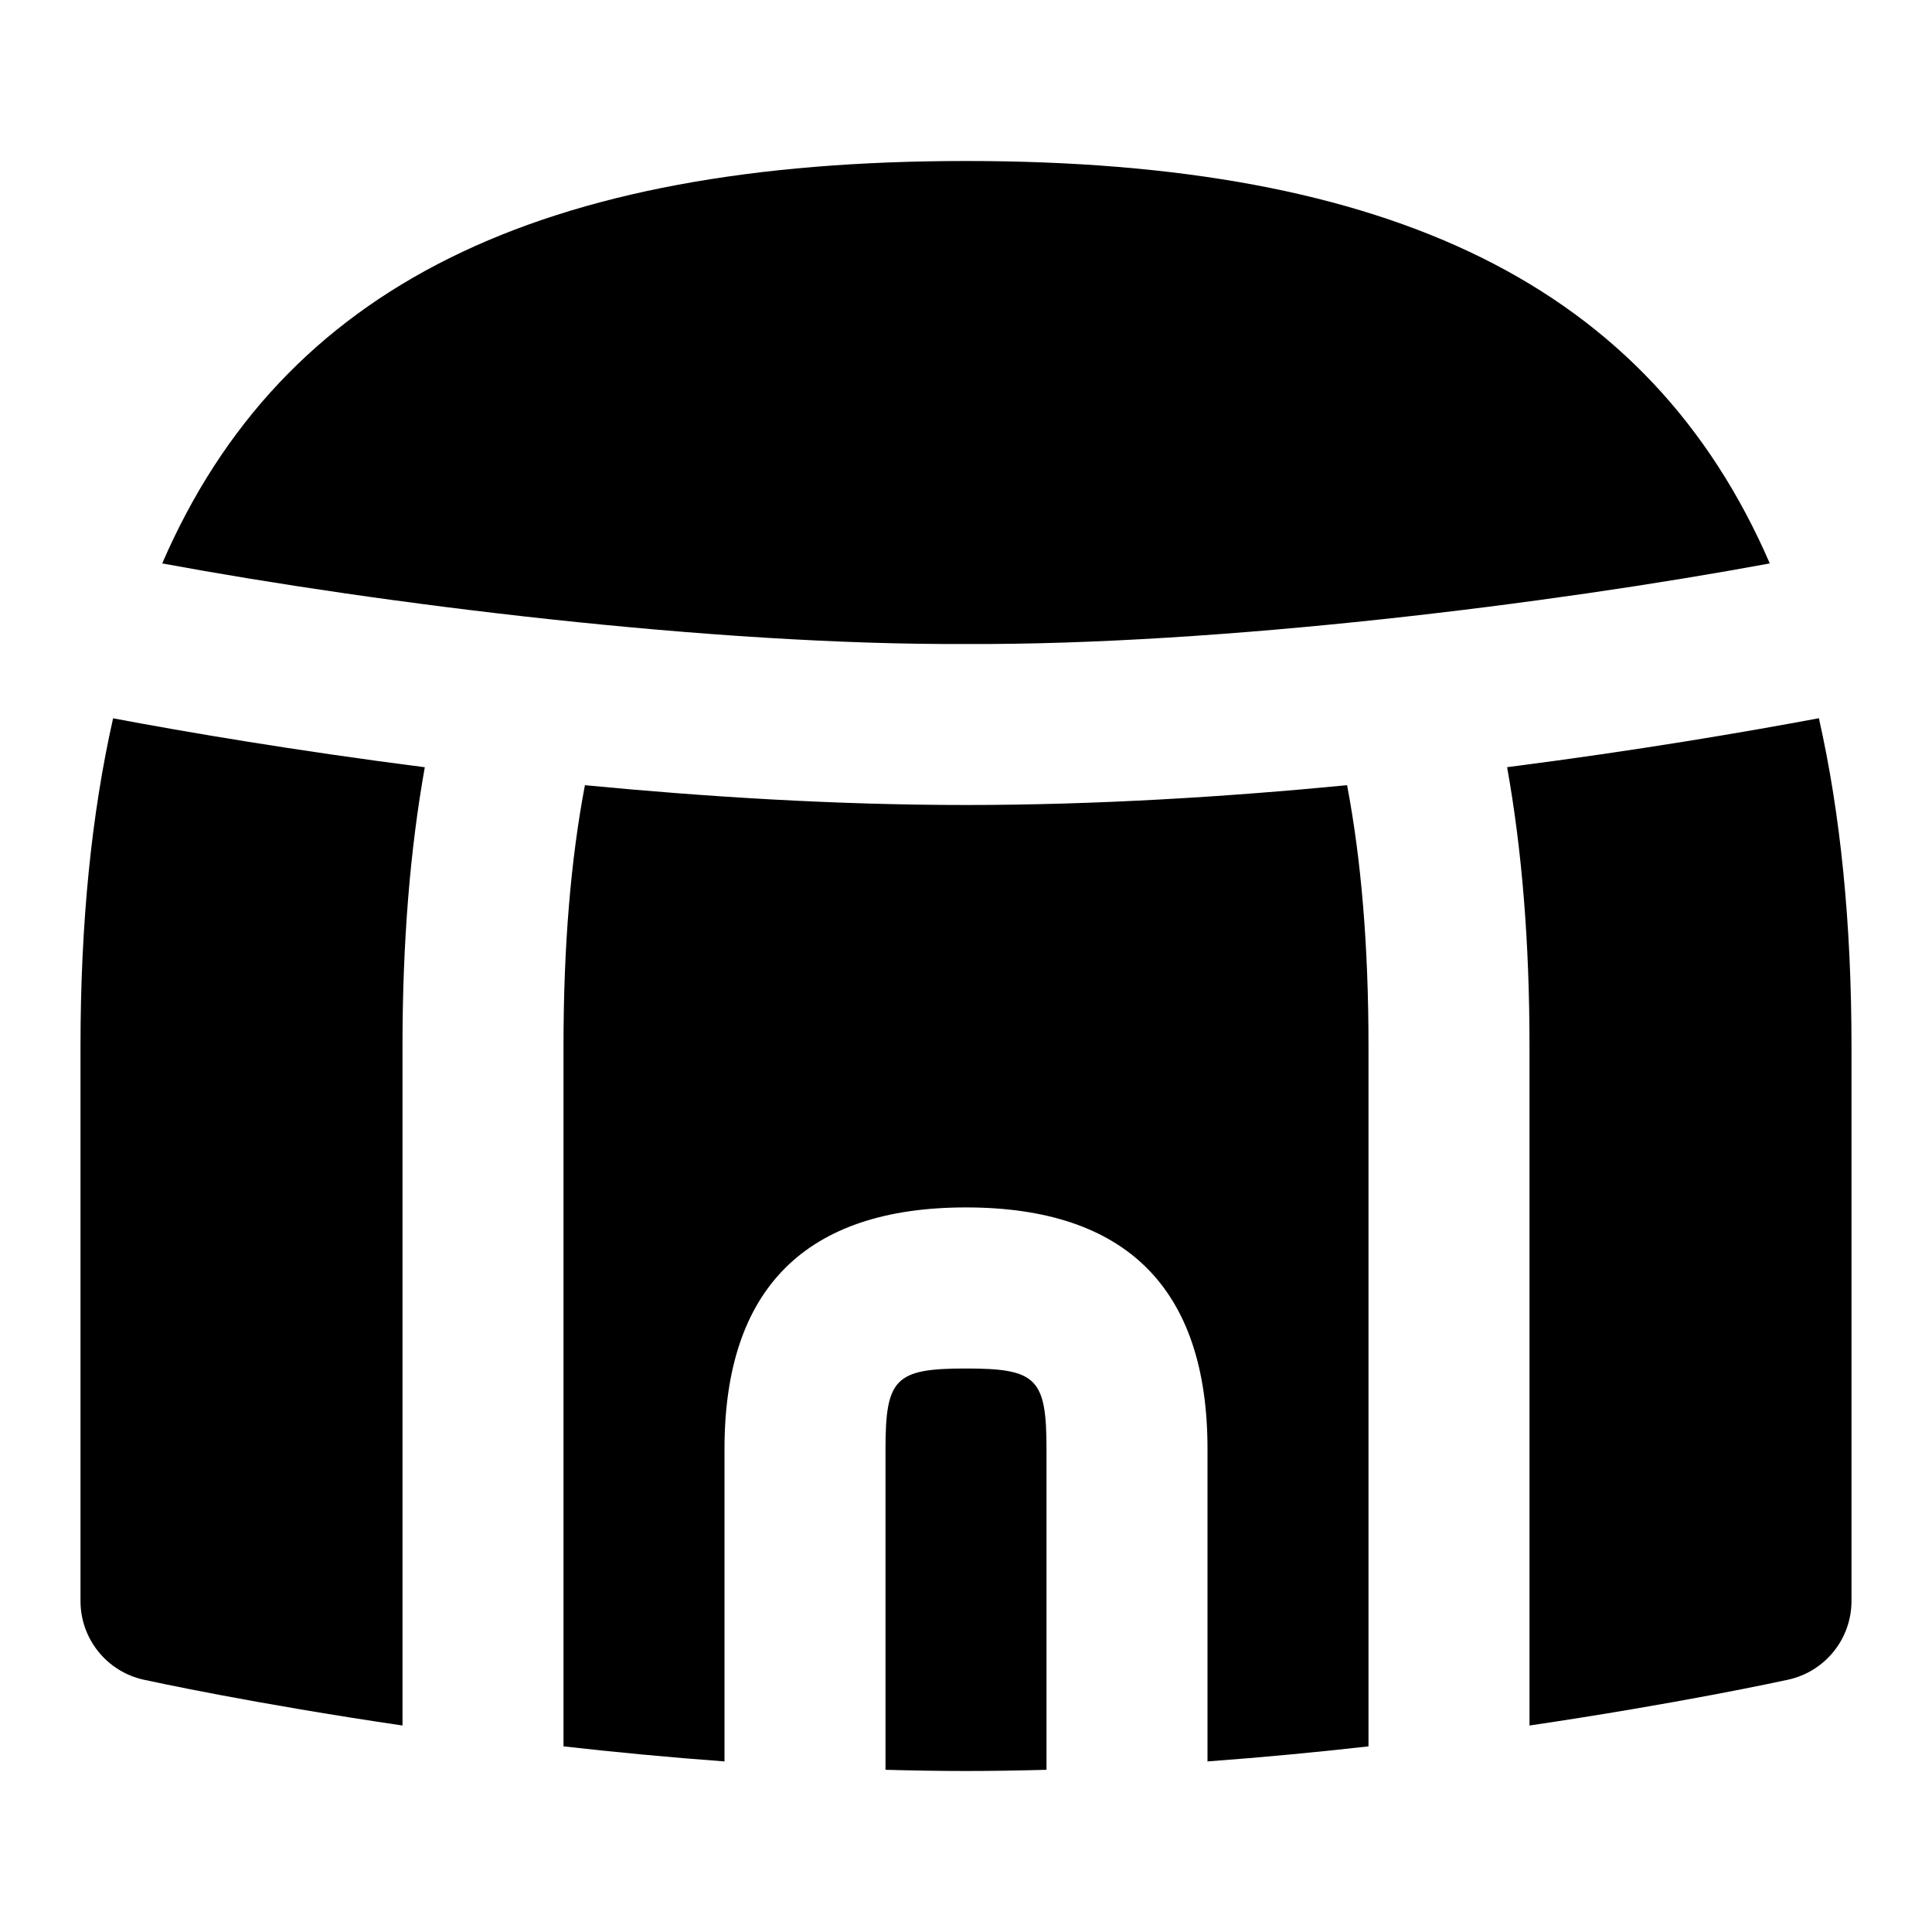 <svg id="Layer_1" viewBox="0 0 24 24" xmlns="http://www.w3.org/2000/svg" data-name="Layer 1"><path d="m2.015 6.999c1.496-3.453 4.702-4.999 9.985-4.999s8.489 1.546 9.985 4.999c-2.718.503-6.827 1.016-9.985 1.001-3.154.016-7.272-.499-9.985-1.001zm2.985 6.001c0-1.301.094-2.443.277-3.469-1.617-.207-2.982-.44-3.872-.608-.269 1.193-.405 2.544-.405 4.077v6.889c0 .47.327.876.786.977.104.023 1.368.297 3.214.569zm2.266-3.246c-.178.938-.266 2.008-.266 3.246v8.694c.638.072 1.308.136 2 .187v-3.882c0-1.991 1.009-3 3-3s3 1.009 3 3v3.882c.692-.051 1.362-.115 2-.187v-8.694c0-1.238-.088-2.308-.266-3.246-1.498.145-3.115.246-4.734.246s-3.236-.102-4.734-.246zm11.456-.223c.184 1.026.278 2.168.278 3.469v8.435c1.847-.273 3.111-.547 3.215-.57.458-.101.785-.507.785-.977v-6.889c0-1.533-.136-2.884-.405-4.077-.89.167-2.255.401-3.872.608zm-5.722 8.469c0-.878-.122-1-1-1s-1 .122-1 1v3.985c.333.009.666.015 1 .015s.667-.006 1-.015z"/></svg>